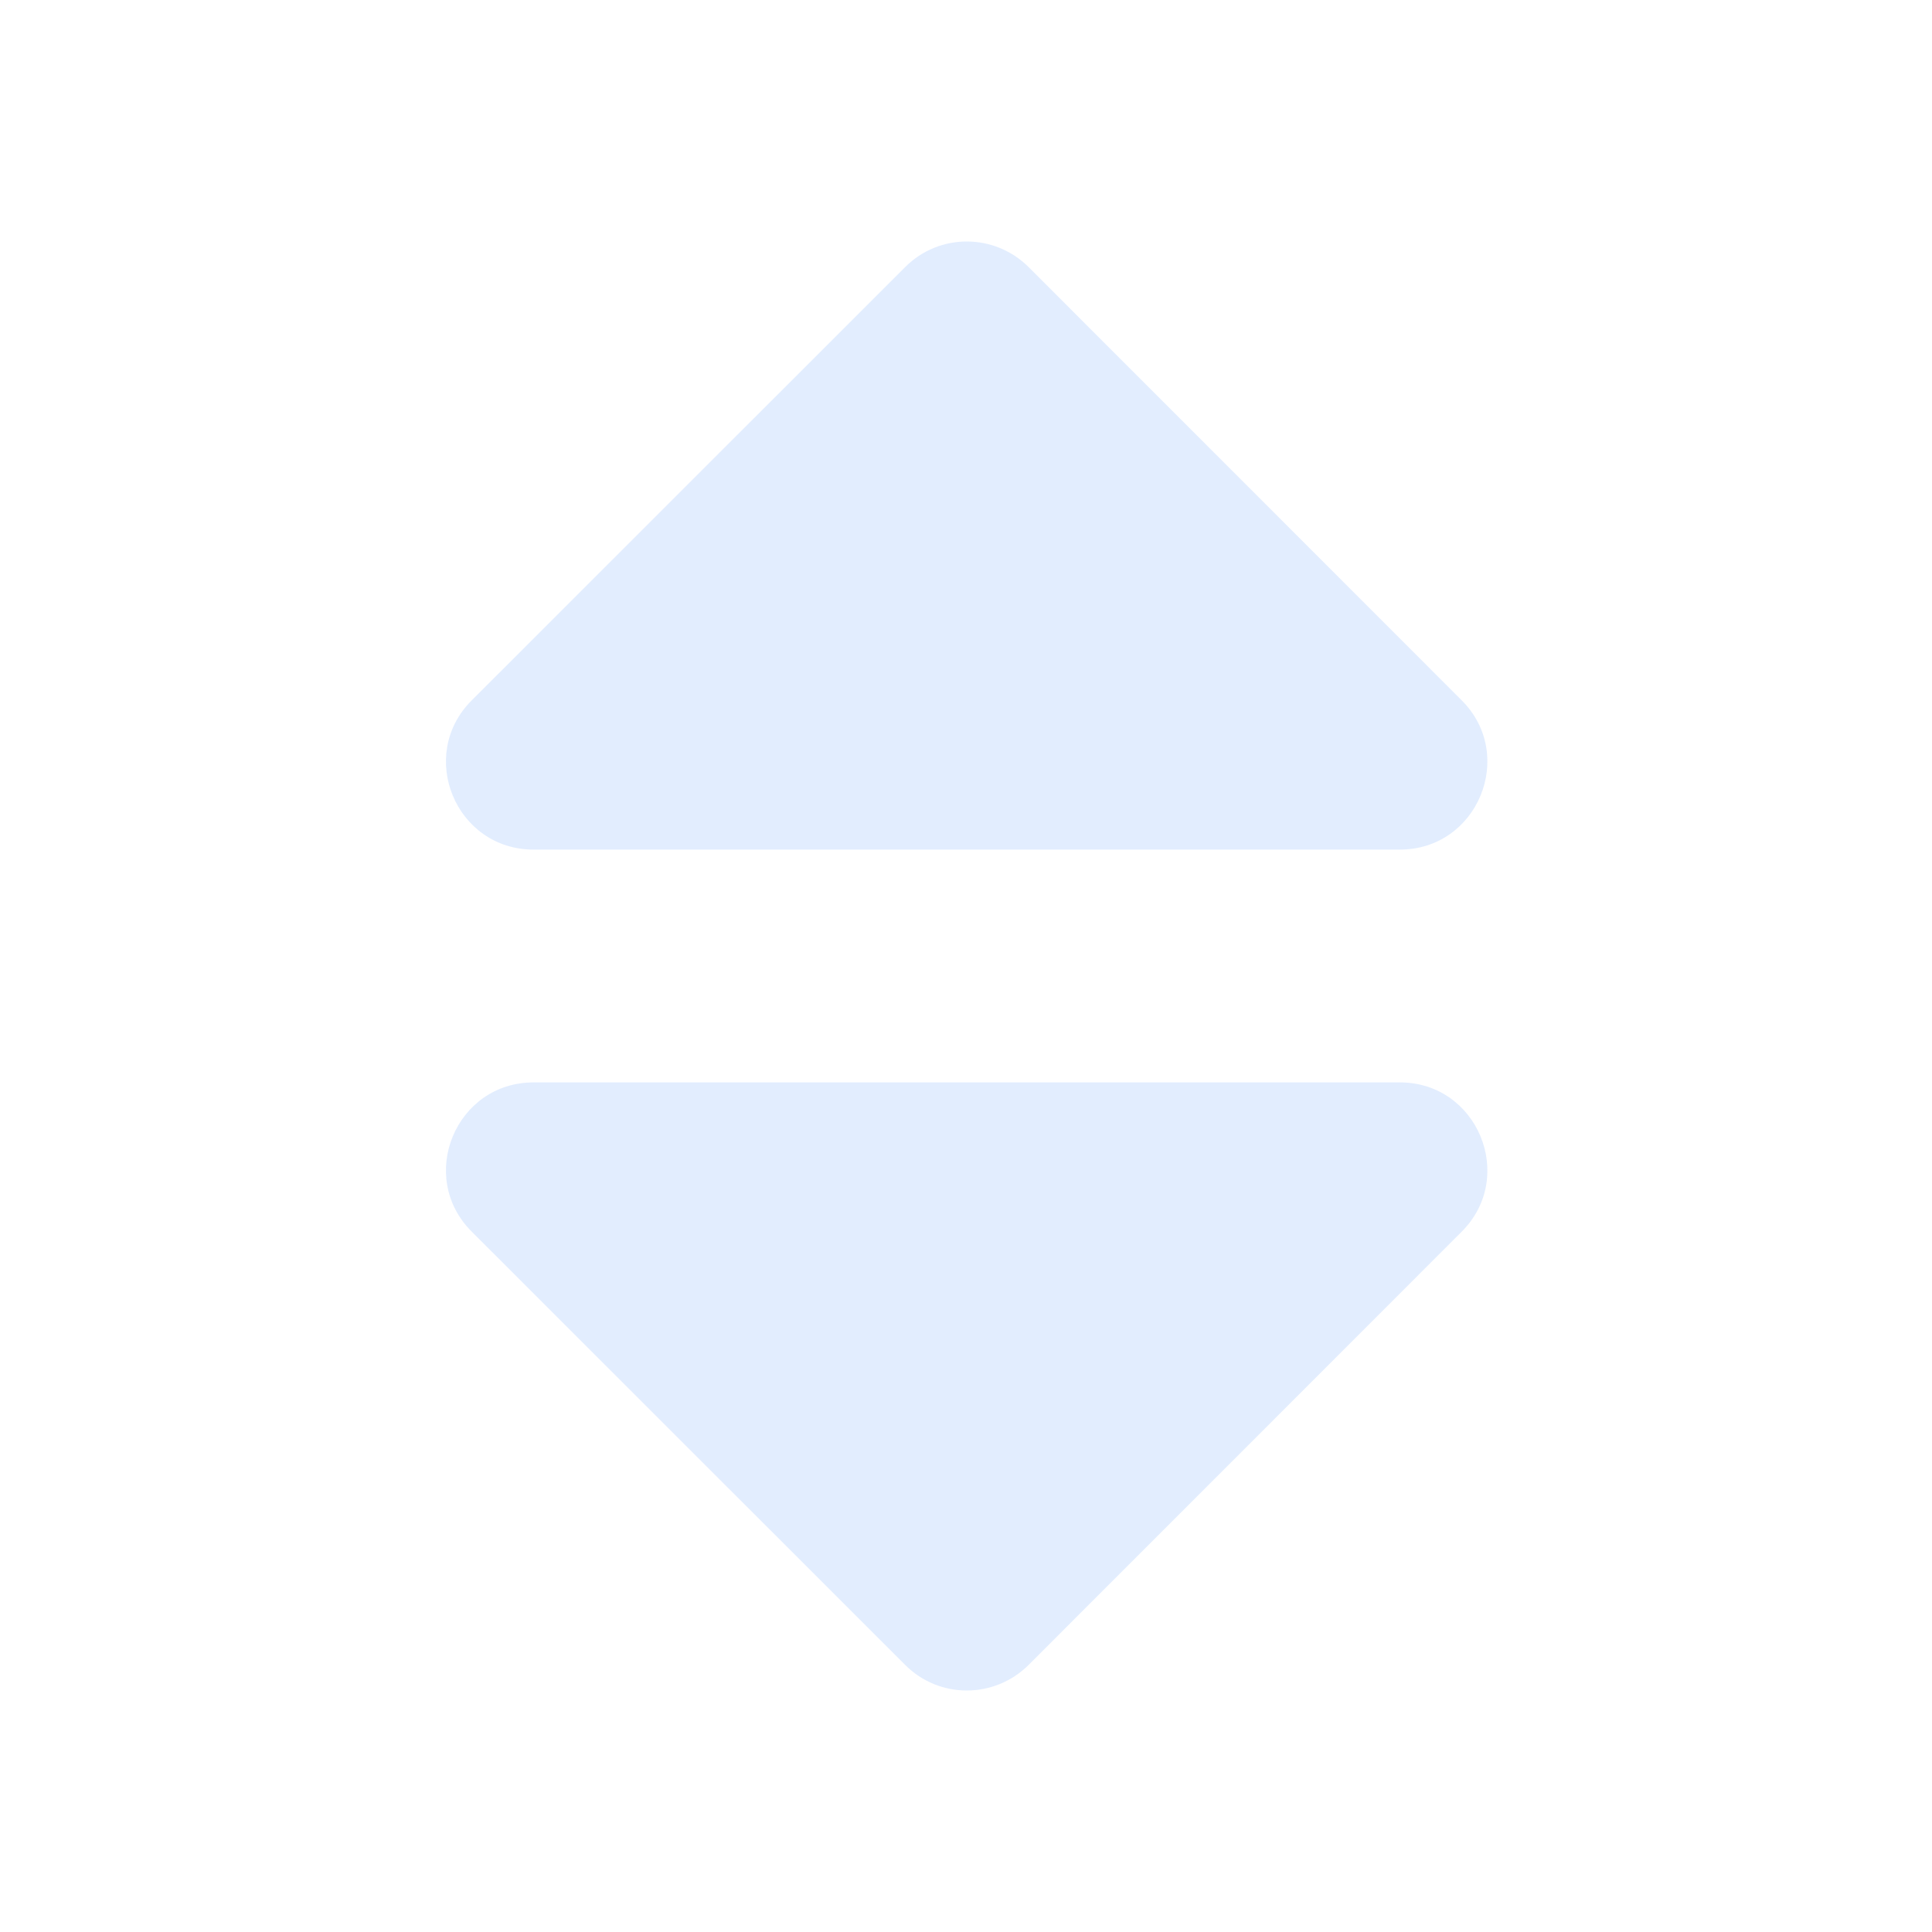 <svg width="12" height="12" viewBox="0 0 12 12" fill="none" xmlns="http://www.w3.org/2000/svg">
<path d="M9.079 4.35L6.389 1.659C6.176 1.447 5.833 1.447 5.622 1.659L2.93 4.35C2.588 4.691 2.83 5.277 3.314 5.277H8.695C9.178 5.277 9.42 4.691 9.079 4.35Z" fill="#0A68F7" fill-opacity="0.12"/>
<path d="M3.314 6.723H8.695C9.178 6.723 9.42 7.309 9.079 7.65L6.389 10.341C6.176 10.553 5.833 10.553 5.622 10.341L2.93 7.65C2.588 7.309 2.83 6.723 3.314 6.723Z" fill="#0A68F7" fill-opacity="0.12"/>
</svg>
